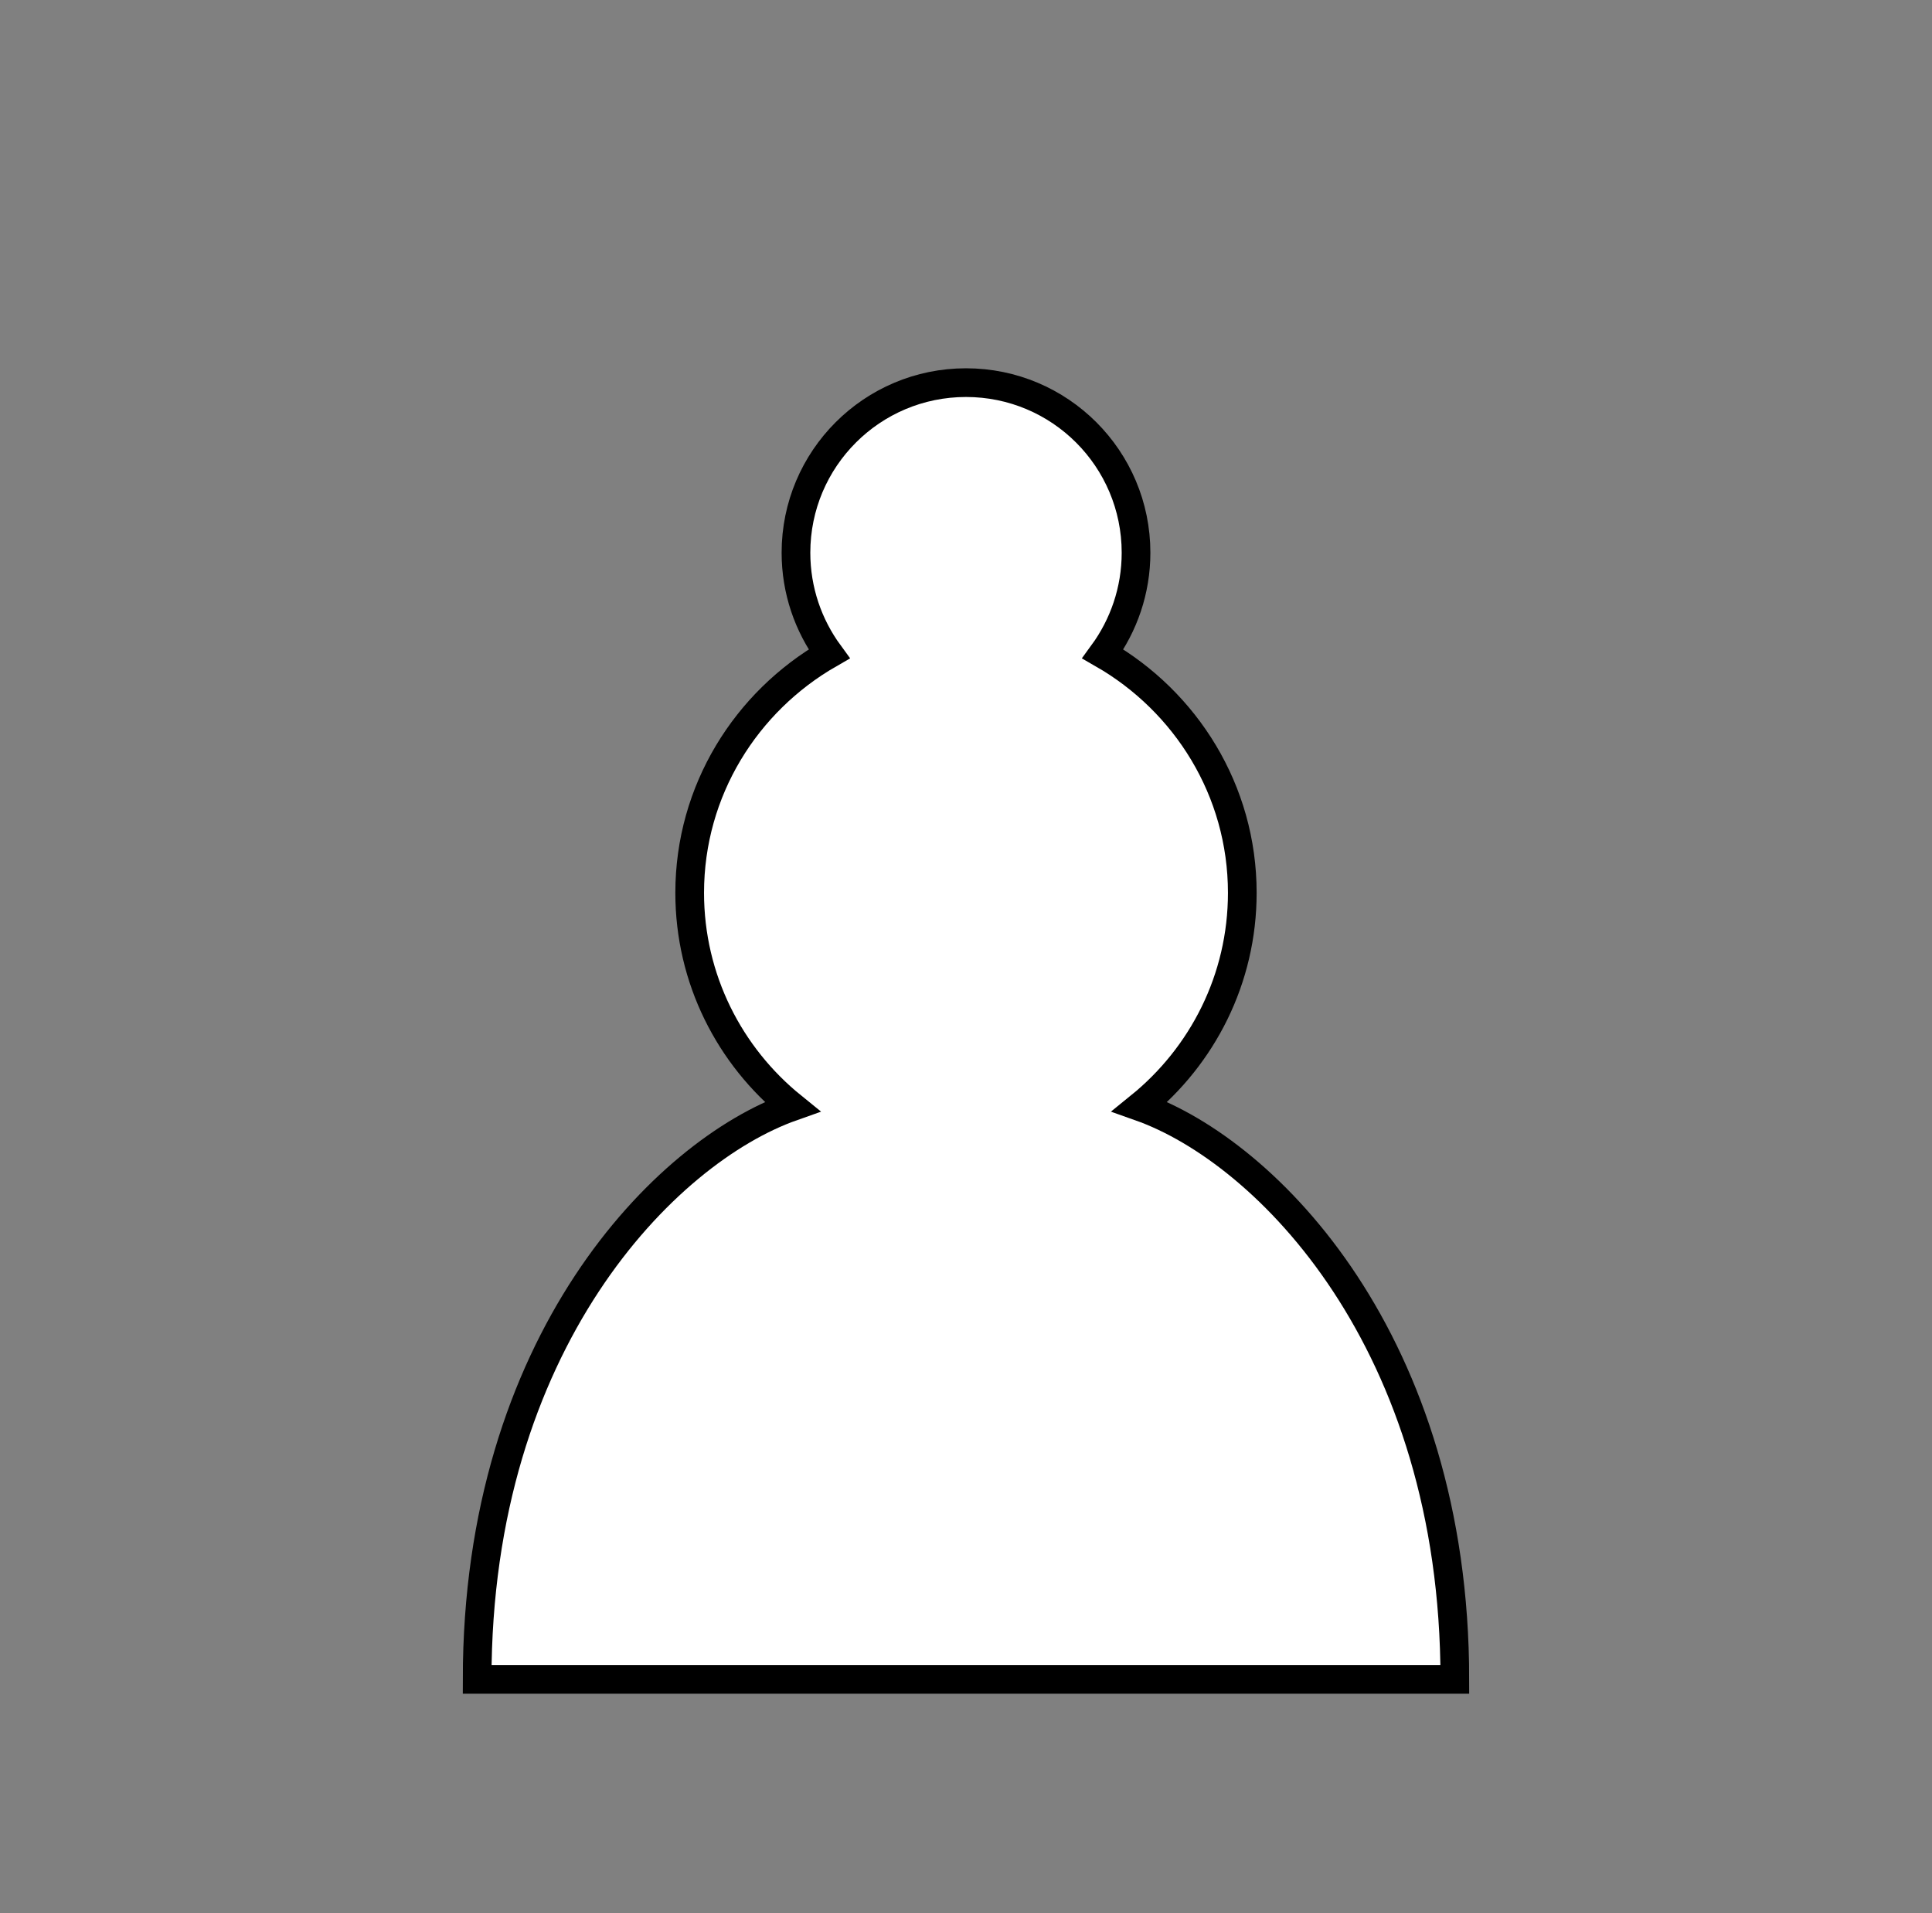 <svg width="101" height="100" viewBox="0 0 101 100" fill="none" xmlns="http://www.w3.org/2000/svg">
<rect x="0" y="0" width="101" height="100" fill="#808080" stroke="none"/>
<path d="M50.5 20C45.589 20 41.611 23.978 41.611 28.889C41.611 30.867 42.255 32.689 43.344 34.178C39.011 36.667 36.055 41.311 36.055 46.667C36.055 51.178 38.144 55.2 41.411 57.844C34.744 60.2 24.944 70.178 24.944 87.778H76.055C76.055 70.178 66.255 60.2 59.589 57.844C62.855 55.2 64.944 51.178 64.944 46.667C64.944 41.311 61.989 36.667 57.655 34.178C58.744 32.689 59.389 30.867 59.389 28.889C59.389 23.978 55.411 20 50.5 20Z" fill="white" stroke="black" stroke-width="1.5" stroke-linecap="round"/>
</svg>
